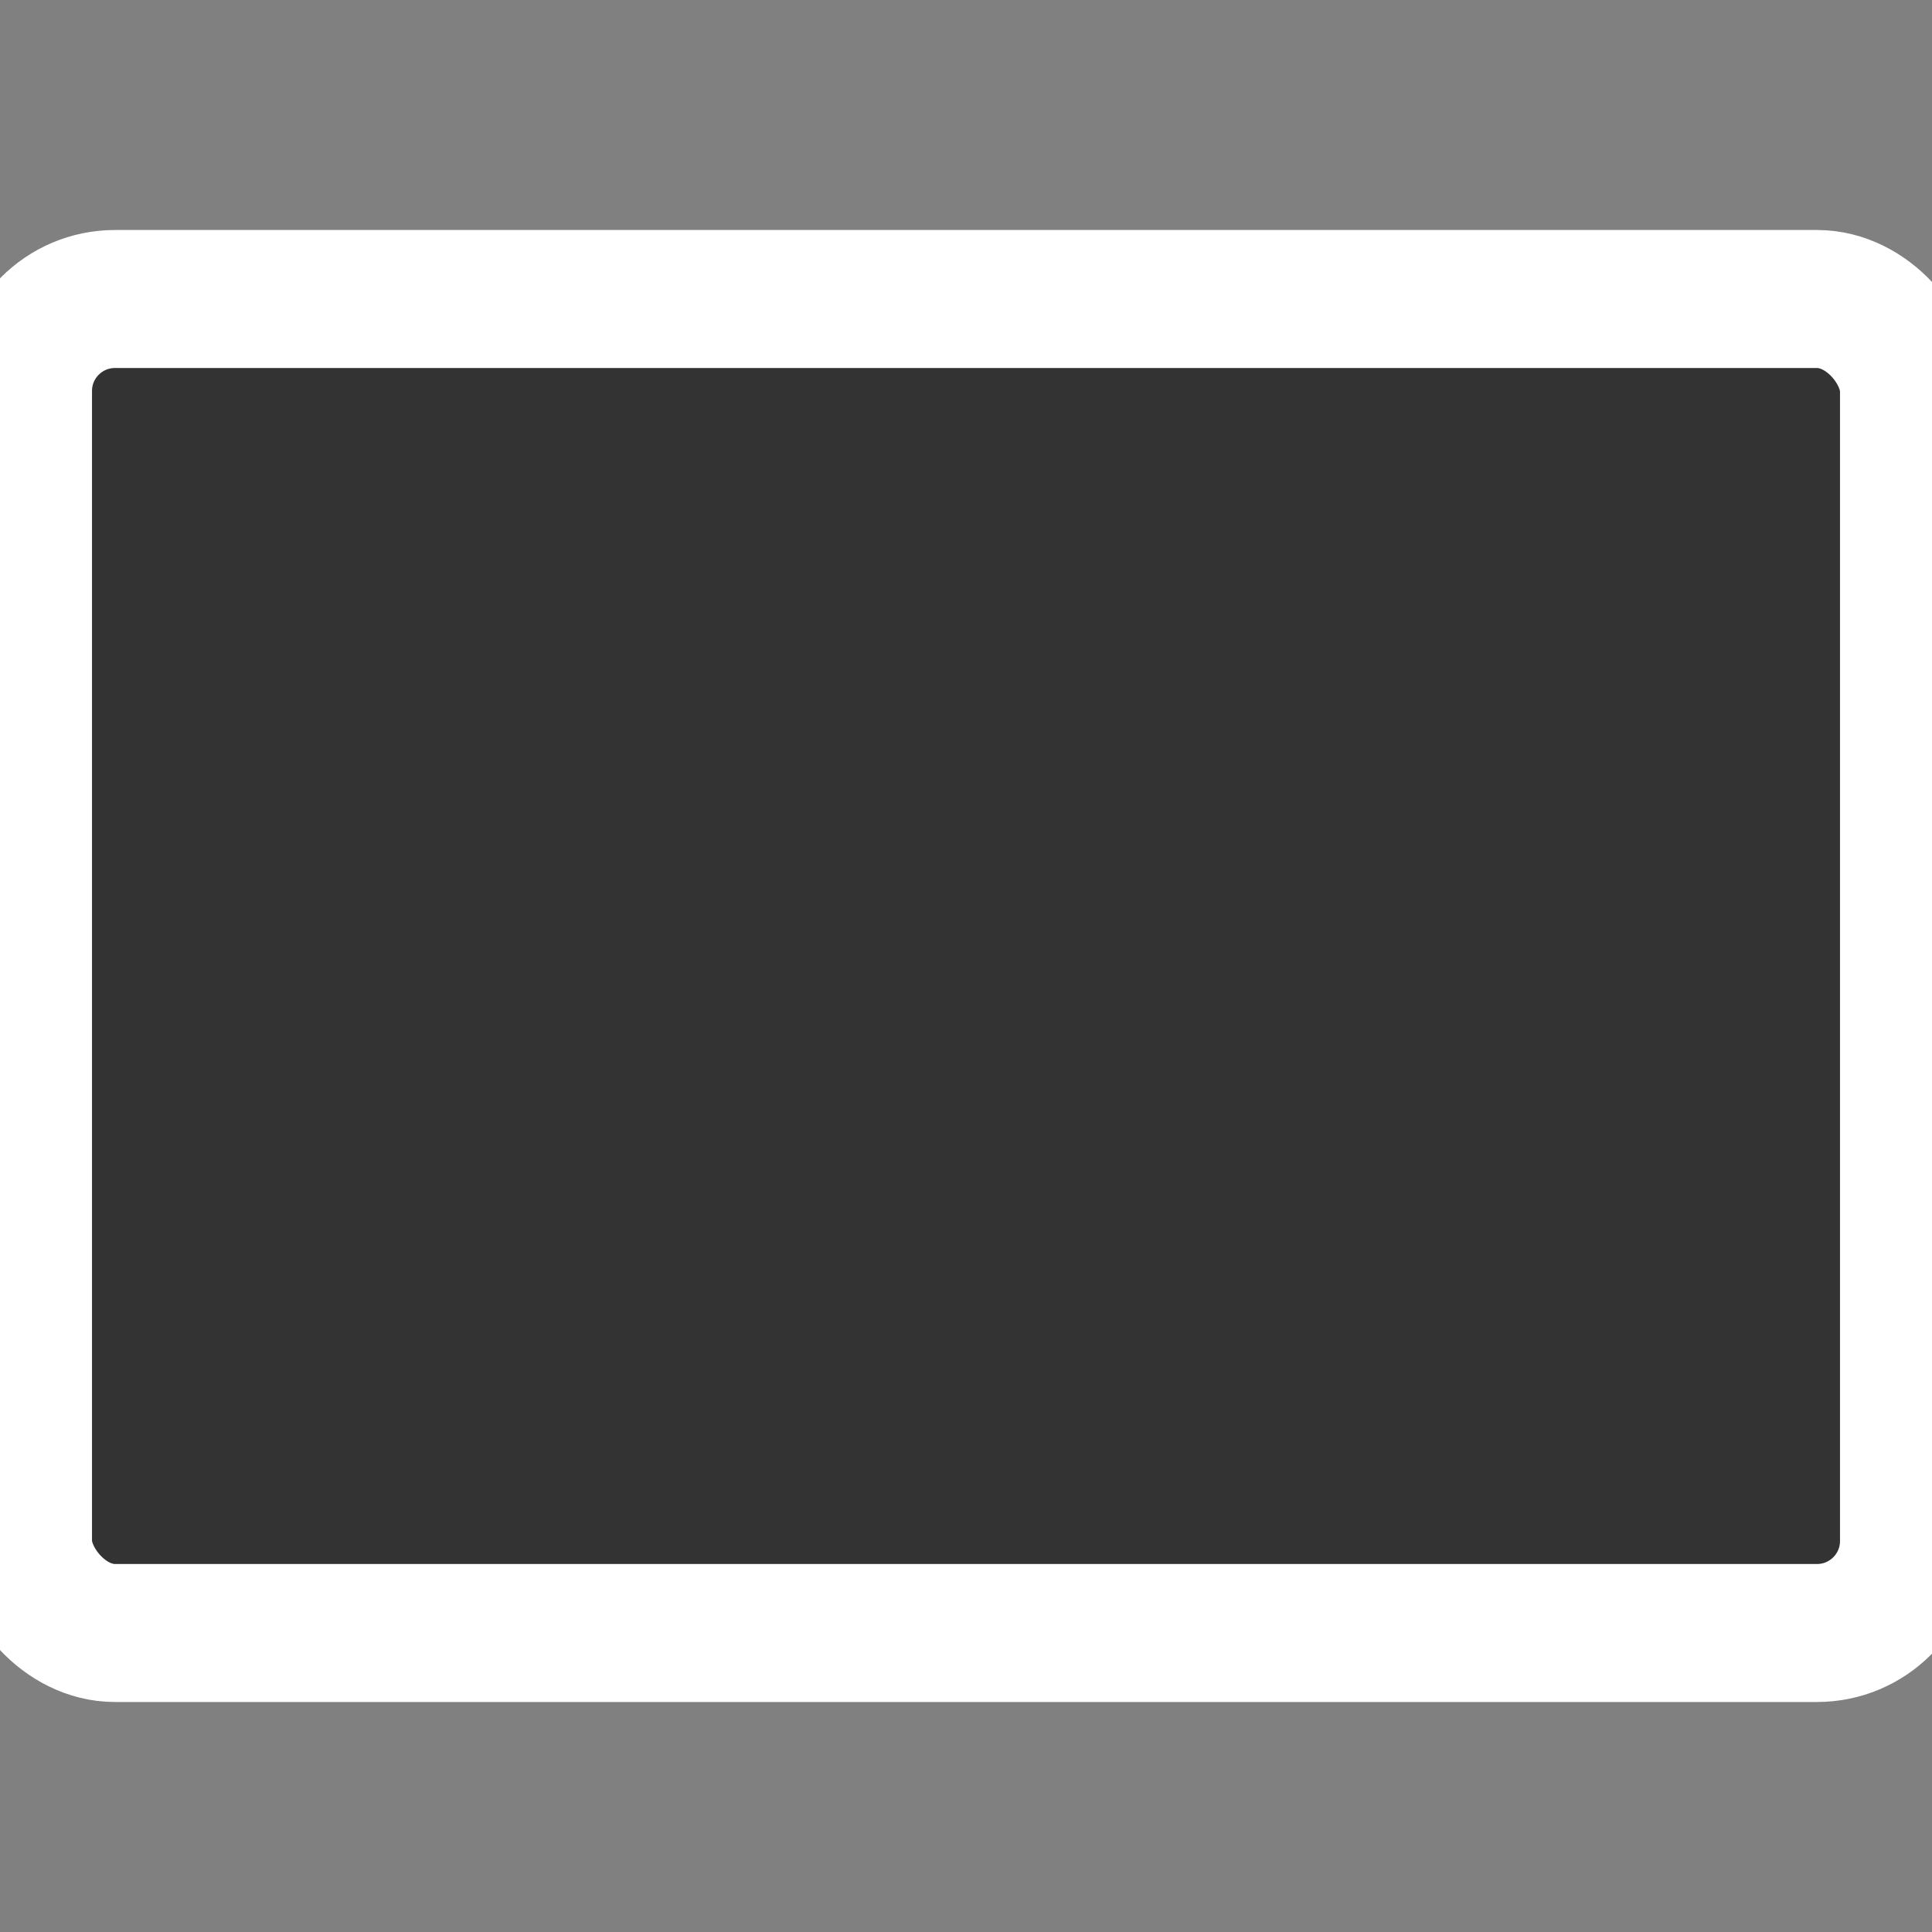 <svg height="21" viewBox="0 0 21 21" width="21" xmlns="http://www.w3.org/2000/svg"><rect x="0" y="0" width="21" height="21" fill="#808080" stroke="none"/><rect fill="#333" fill-rule="evenodd" height="14.5" rx="1" stroke="#fff" stroke-width="1.5" width="20.5" x=".25" y="3.25"/></svg>
